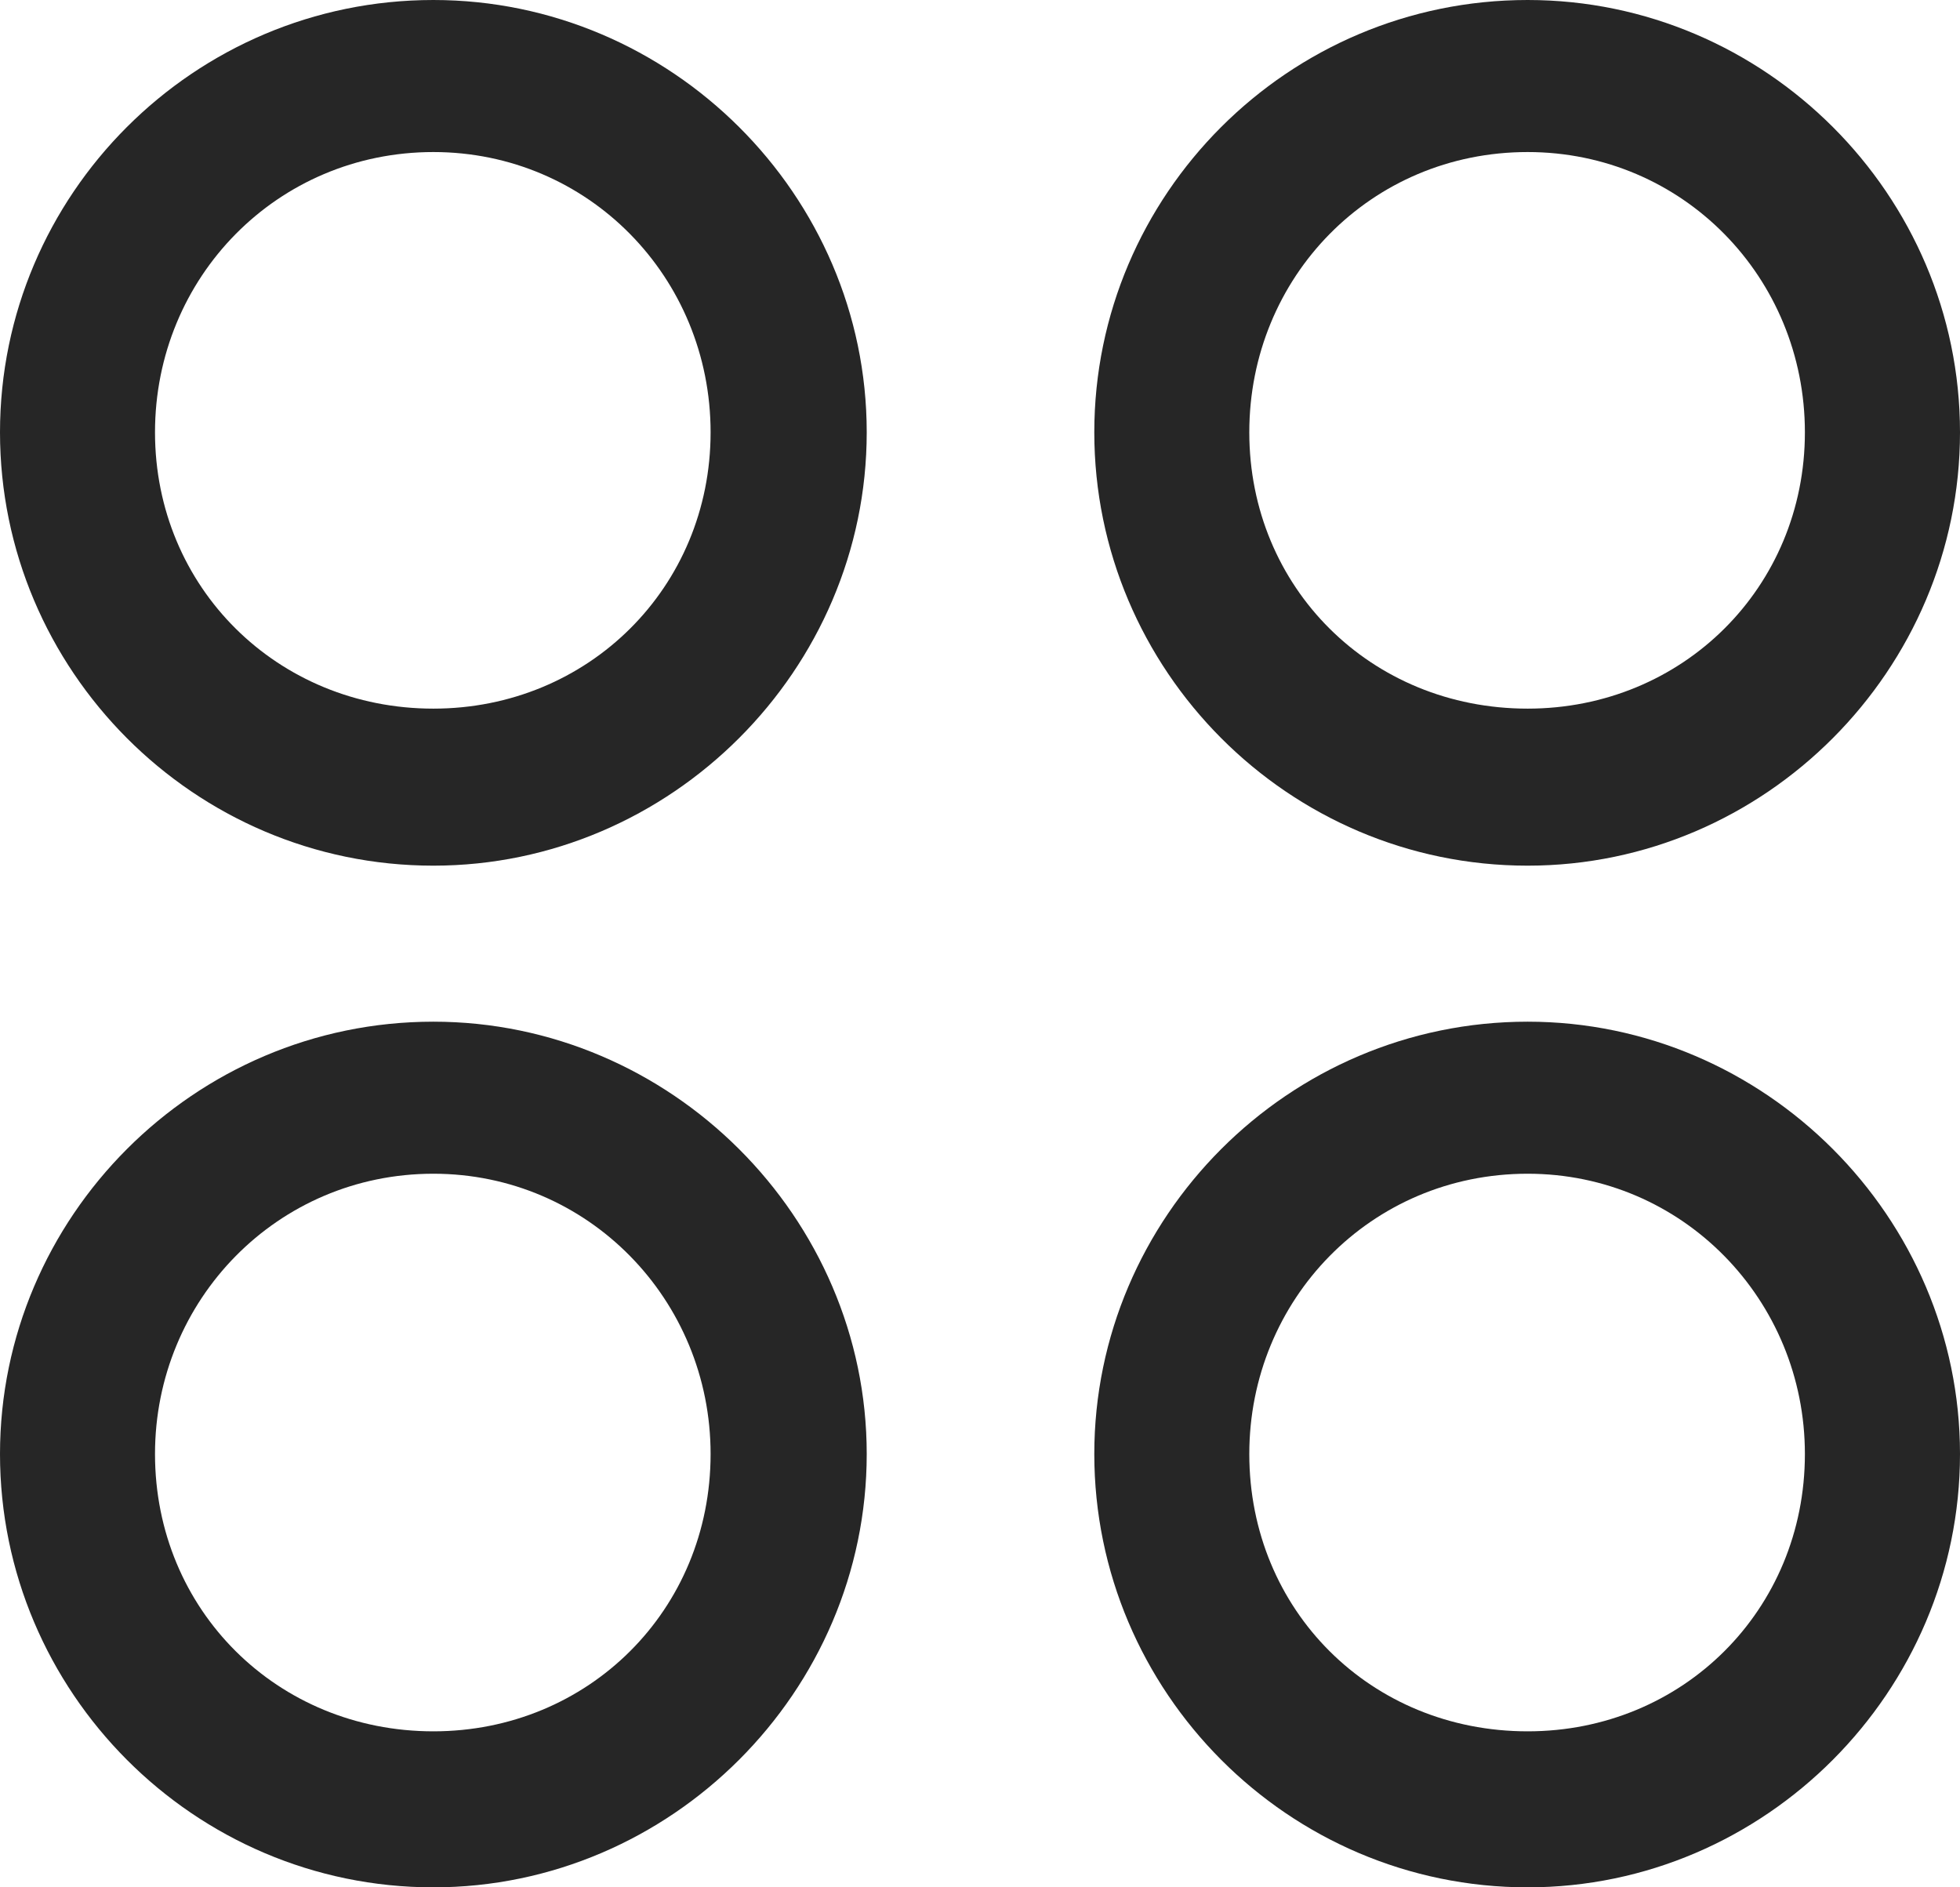 <?xml version="1.0" encoding="UTF-8"?>
<!--Generator: Apple Native CoreSVG 175.5-->
<!DOCTYPE svg
PUBLIC "-//W3C//DTD SVG 1.1//EN"
       "http://www.w3.org/Graphics/SVG/1.1/DTD/svg11.dtd">
<svg version="1.1" xmlns="http://www.w3.org/2000/svg" xmlns:xlink="http://www.w3.org/1999/xlink" width="19.258" height="18.545">
 <g>
  <rect height="18.545" opacity="0" width="19.258" x="0" y="0"/>
  <path d="M4.258 8.506C6.592 8.506 8.516 6.582 8.516 4.248C8.516 1.914 6.592 0 4.258 0C1.904 0 0 1.914 0 4.248C0 6.582 1.904 8.506 4.258 8.506ZM4.258 6.963C2.725 6.963 1.523 5.771 1.523 4.248C1.523 2.725 2.725 1.494 4.258 1.494C5.781 1.494 6.982 2.725 6.982 4.248C6.982 5.771 5.781 6.963 4.258 6.963ZM15.01 8.506C17.344 8.506 19.258 6.582 19.258 4.248C19.258 1.914 17.344 0 15.01 0C12.656 0 10.752 1.914 10.752 4.248C10.752 6.582 12.656 8.506 15.01 8.506ZM15.01 6.963C13.467 6.963 12.275 5.771 12.275 4.248C12.275 2.725 13.467 1.494 15.01 1.494C16.533 1.494 17.734 2.725 17.734 4.248C17.734 5.771 16.533 6.963 15.01 6.963ZM4.258 18.545C6.592 18.545 8.516 16.621 8.516 14.287C8.516 11.963 6.592 10.039 4.258 10.039C1.904 10.039 0 11.963 0 14.287C0 16.621 1.904 18.545 4.258 18.545ZM4.258 17.012C2.725 17.012 1.523 15.82 1.523 14.287C1.523 12.773 2.725 11.533 4.258 11.533C5.781 11.533 6.982 12.773 6.982 14.287C6.982 15.82 5.781 17.012 4.258 17.012ZM15.01 18.545C17.344 18.545 19.258 16.621 19.258 14.287C19.258 11.963 17.344 10.039 15.01 10.039C12.656 10.039 10.752 11.963 10.752 14.287C10.752 16.621 12.656 18.545 15.01 18.545ZM15.01 17.012C13.467 17.012 12.275 15.82 12.275 14.287C12.275 12.773 13.467 11.533 15.01 11.533C16.533 11.533 17.734 12.773 17.734 14.287C17.734 15.82 16.533 17.012 15.01 17.012Z" fill="#000000" fill-opacity="0.85"/>
 </g>
</svg>
